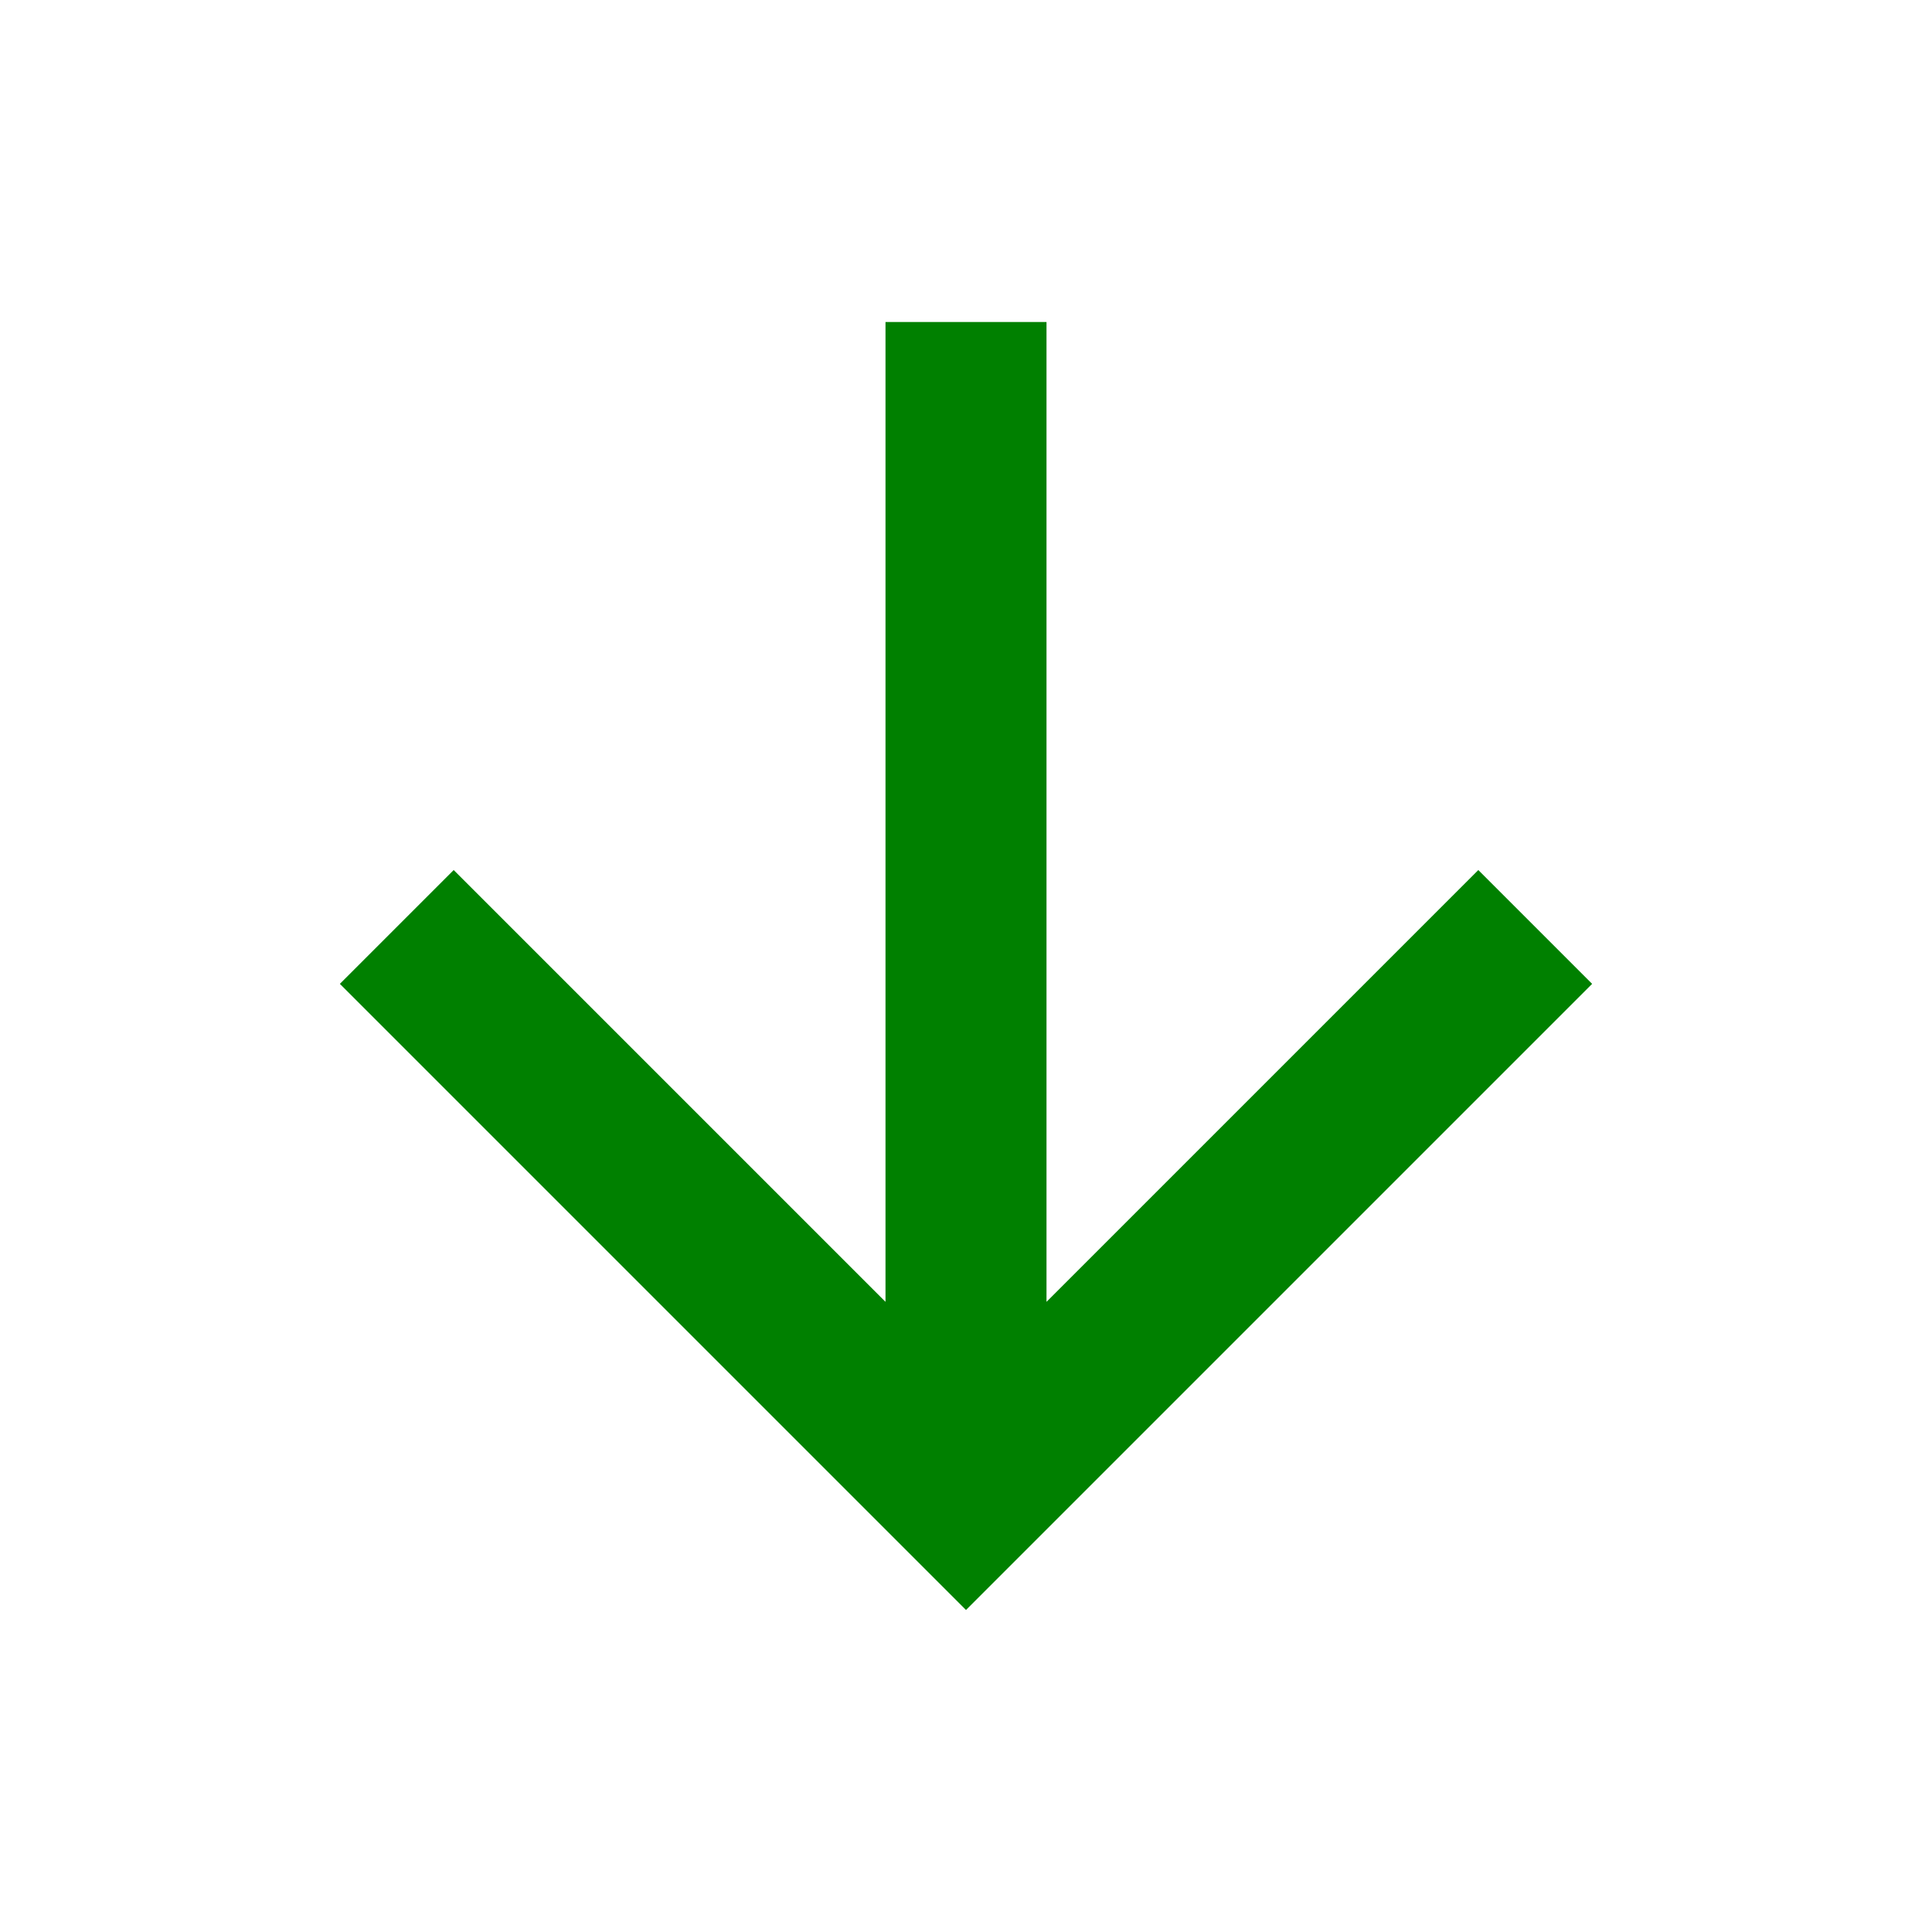 <svg xmlns="http://www.w3.org/2000/svg" viewBox="0 0 24 24" fill="rgba(0,128,0,1)"><path d="M13 16.172L18.364 10.808L19.778 12.222L12 20L4.222 12.222L5.636 10.808L11 16.172V4H13V16.172Z"></path></svg>